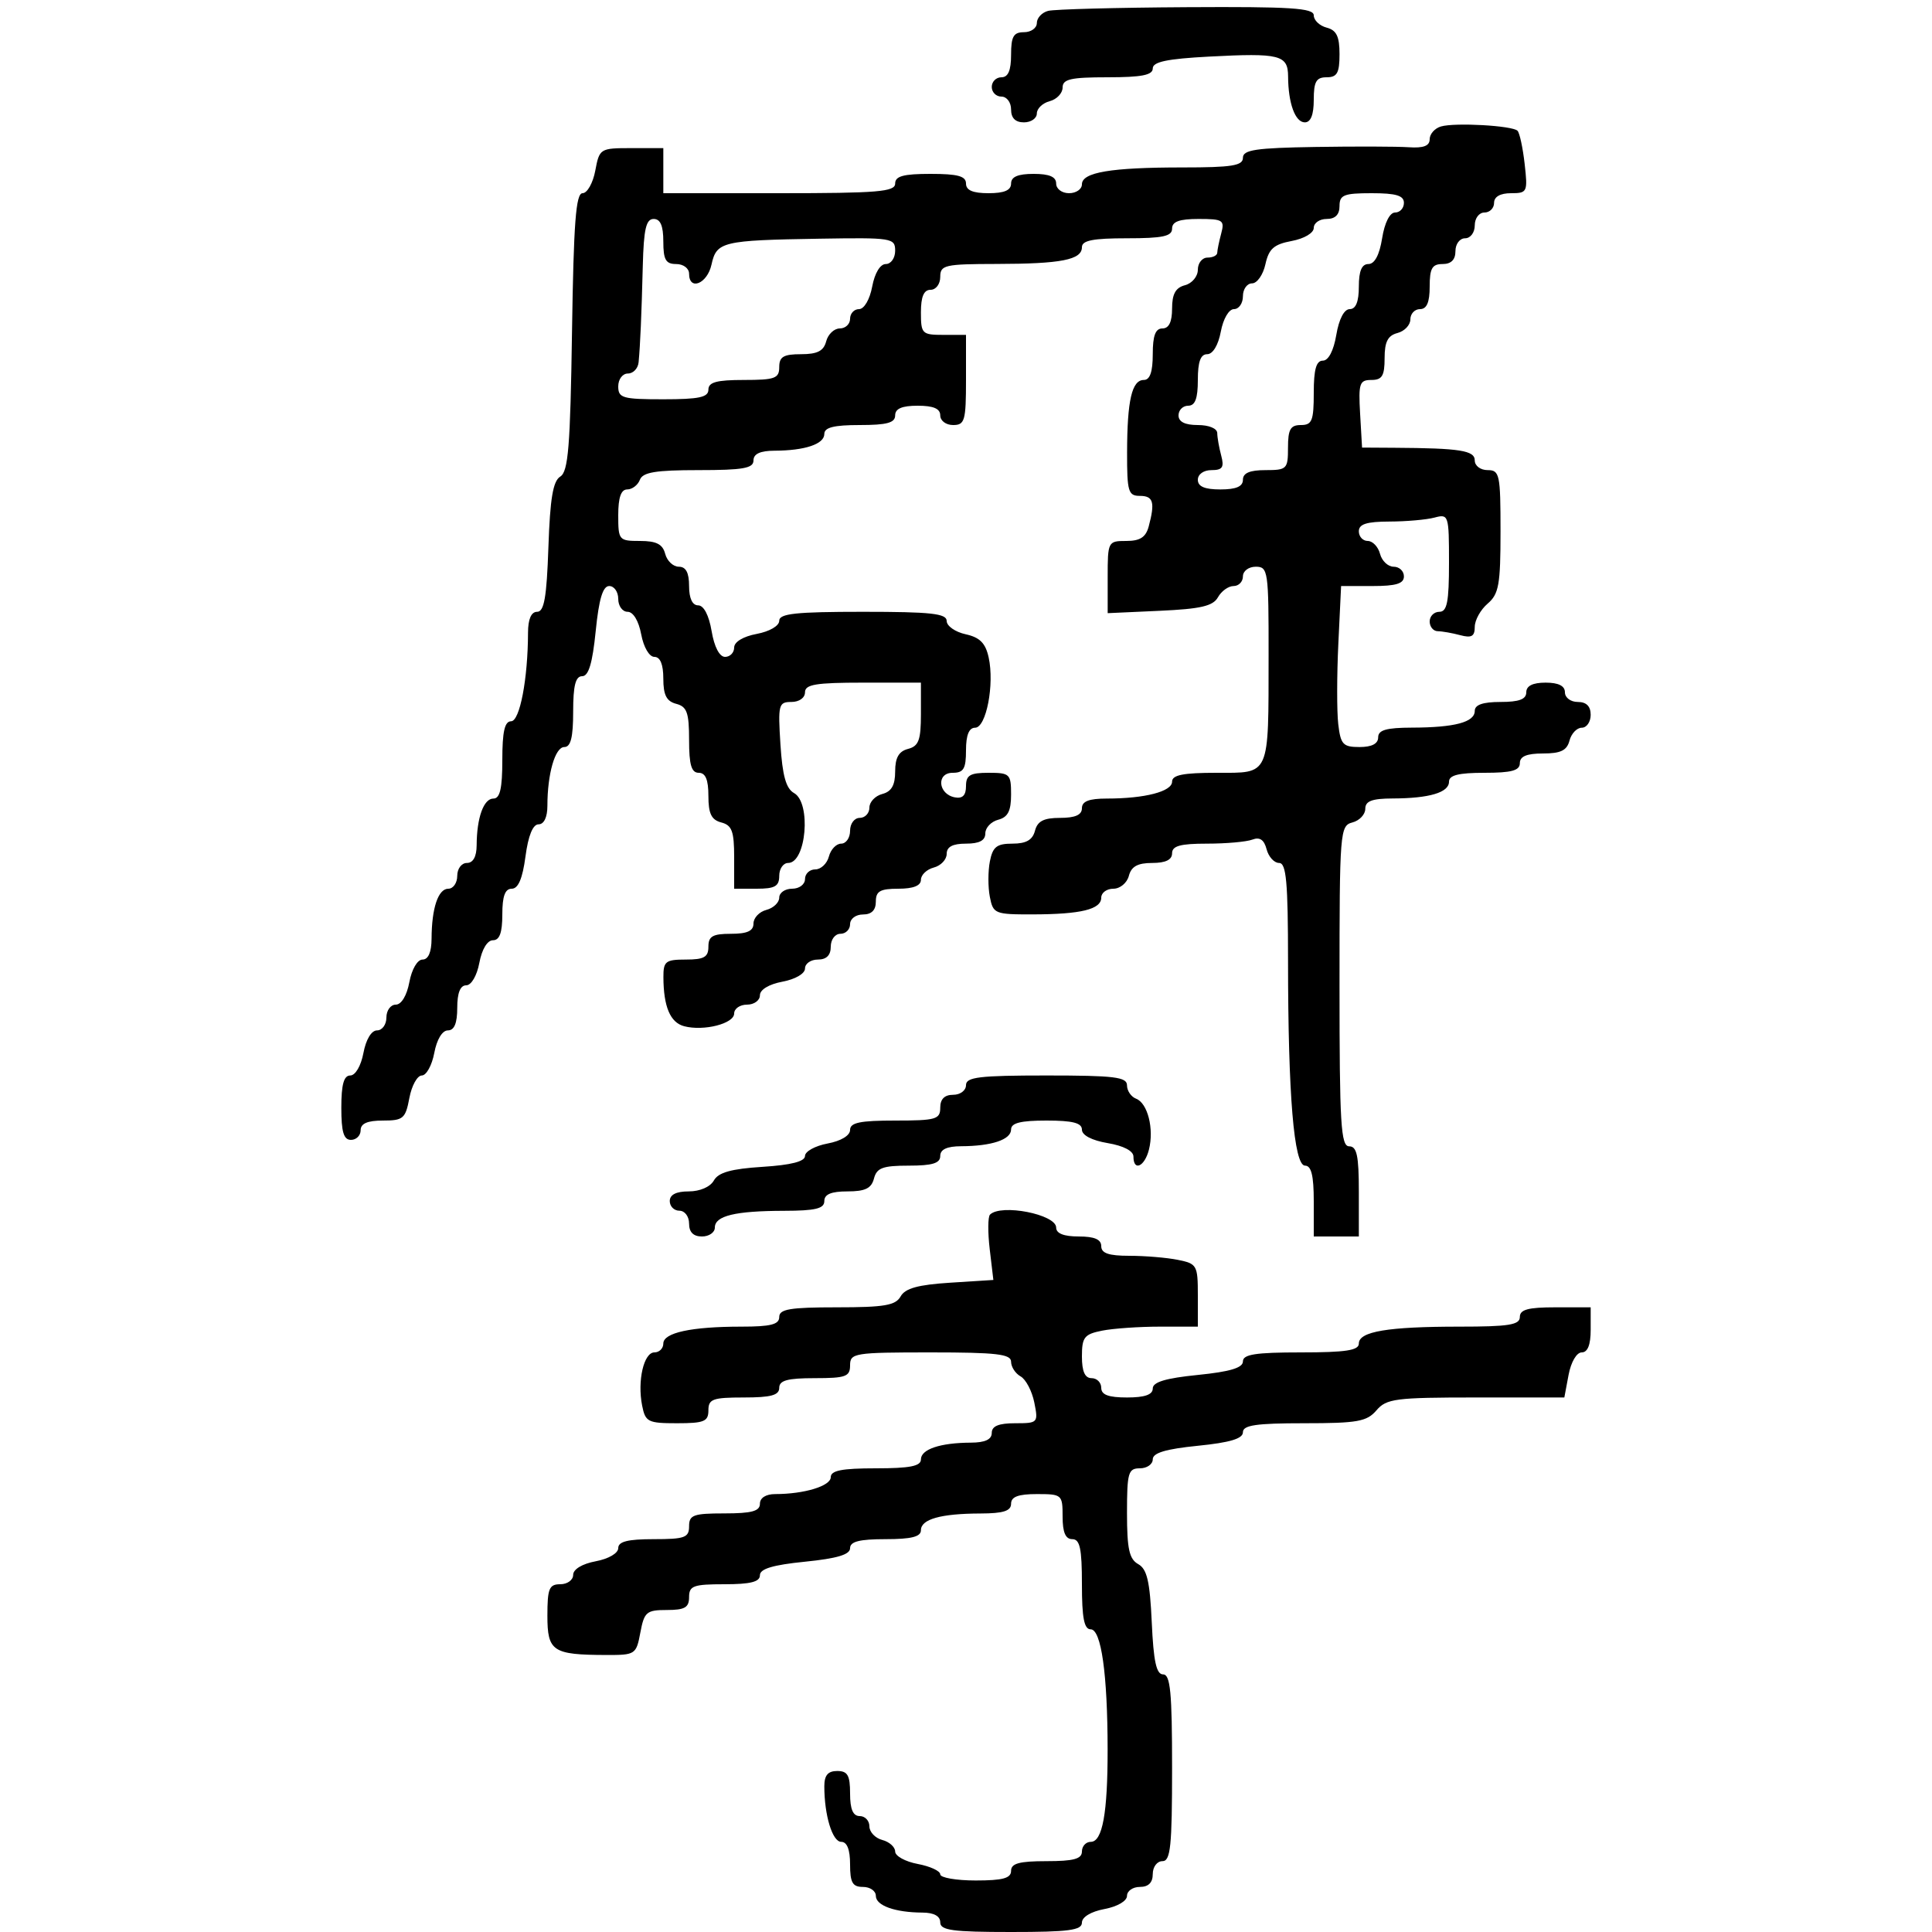 <svg xmlns="http://www.w3.org/2000/svg" width="300" height="300" viewBox="0 0 300 300" version="1.1">
	<path d="M 162.750 1.689 C 161.787 1.941, 161 2.789, 161 3.573 C 161 4.358, 160.100 5, 159 5 C 157.381 5, 157 5.667, 157 8.500 C 157 10.944, 156.548 12, 155.500 12 C 154.675 12, 154 12.675, 154 13.500 C 154 14.325, 154.675 15, 155.500 15 C 156.333 15, 157 15.889, 157 17 C 157 18.333, 157.667 19, 159 19 C 160.100 19, 161 18.377, 161 17.617 C 161 16.856, 161.900 15.998, 163 15.710 C 164.100 15.423, 165 14.470, 165 13.594 C 165 12.287, 166.262 12, 172 12 C 177.272 12, 179 11.661, 179 10.625 C 179 9.599, 181.218 9.134, 187.750 8.788 C 198.726 8.208, 199.996 8.527, 200.014 11.867 C 200.035 16.040, 201.115 19, 202.617 19 C 203.531 19, 204 17.813, 204 15.500 C 204 12.667, 204.381 12, 206 12 C 207.629 12, 208 11.333, 208 8.406 C 208 5.654, 207.532 4.690, 206 4.290 C 204.900 4.002, 204 3.144, 204 2.383 C 204 1.248, 200.455 1.021, 184.250 1.116 C 173.387 1.180, 163.713 1.438, 162.750 1.689 M 223.750 19.638 C 222.787 19.918, 222 20.808, 222 21.617 C 222 22.654, 221.044 23.021, 218.750 22.864 C 216.963 22.741, 210.438 22.721, 204.250 22.820 C 194.997 22.968, 193 23.266, 193 24.500 C 193 25.727, 191.292 26, 183.625 26 C 172.489 26, 168 26.754, 168 28.625 C 168 29.381, 167.100 30, 166 30 C 164.889 30, 164 29.333, 164 28.500 C 164 27.452, 162.944 27, 160.500 27 C 158.056 27, 157 27.452, 157 28.500 C 157 29.548, 155.944 30, 153.500 30 C 151.056 30, 150 29.548, 150 28.500 C 150 27.348, 148.722 27, 144.500 27 C 140.278 27, 139 27.348, 139 28.500 C 139 29.778, 136.333 30, 121 30 L 103 30 103 26.500 L 103 23 98.045 23 C 93.175 23, 93.080 23.059, 92.434 26.500 C 92.073 28.425, 91.185 30, 90.460 30 C 89.420 30, 89.074 34.548, 88.821 51.538 C 88.555 69.362, 88.241 73.235, 87 74 C 85.869 74.697, 85.415 77.393, 85.156 84.962 C 84.889 92.758, 84.498 95, 83.406 95 C 82.488 95, 81.997 96.128, 81.991 98.250 C 81.972 105.426, 80.714 112, 79.361 112 C 78.364 112, 78 113.606, 78 118 C 78 122.442, 77.641 124, 76.617 124 C 75.101 124, 74.035 126.968, 74.014 131.250 C 74.005 133.022, 73.466 134, 72.500 134 C 71.667 134, 71 134.889, 71 136 C 71 137.100, 70.377 138, 69.617 138 C 68.041 138, 67.034 141, 67.014 145.750 C 67.005 147.850, 66.509 149, 65.611 149 C 64.816 149, 63.942 150.495, 63.566 152.500 C 63.173 154.595, 62.325 156, 61.455 156 C 60.655 156, 60 156.900, 60 158 C 60 159.100, 59.345 160, 58.545 160 C 57.675 160, 56.827 161.405, 56.434 163.500 C 56.058 165.505, 55.184 167, 54.389 167 C 53.389 167, 53 168.400, 53 172 C 53 175.778, 53.367 177, 54.500 177 C 55.325 177, 56 176.325, 56 175.500 C 56 174.456, 57.051 174, 59.455 174 C 62.611 174, 62.966 173.698, 63.566 170.500 C 63.927 168.575, 64.797 167, 65.500 167 C 66.203 167, 67.073 165.425, 67.434 163.500 C 67.827 161.405, 68.675 160, 69.545 160 C 70.541 160, 71 158.896, 71 156.500 C 71 154.180, 71.468 153, 72.389 153 C 73.184 153, 74.058 151.505, 74.434 149.500 C 74.827 147.405, 75.675 146, 76.545 146 C 77.576 146, 78 144.834, 78 142 C 78 139.153, 78.422 138, 79.466 138 C 80.469 138, 81.140 136.424, 81.594 133 C 82.025 129.754, 82.739 128, 83.629 128 C 84.472 128, 85 126.894, 85 125.125 C 85 120.159, 86.196 116, 87.625 116 C 88.625 116, 89 114.500, 89 110.500 C 89 106.455, 89.370 105, 90.399 105 C 91.396 105, 91.998 102.995, 92.500 98 C 93.002 93.005, 93.604 91, 94.601 91 C 95.371 91, 96 91.900, 96 93 C 96 94.100, 96.655 95, 97.455 95 C 98.325 95, 99.173 96.405, 99.566 98.500 C 99.942 100.505, 100.816 102, 101.611 102 C 102.523 102, 103 103.163, 103 105.383 C 103 107.926, 103.497 108.897, 105 109.290 C 106.670 109.726, 107 110.654, 107 114.906 C 107 118.767, 107.363 120, 108.500 120 C 109.555 120, 110 121.066, 110 123.594 C 110 126.346, 110.468 127.310, 112 127.710 C 113.656 128.143, 114 129.074, 114 133.117 L 114 138 117.500 138 C 120.333 138, 121 137.619, 121 136 C 121 134.900, 121.623 134, 122.383 134 C 125.199 134, 125.992 124.655, 123.304 123.150 C 122.055 122.451, 121.497 120.462, 121.187 115.600 C 120.793 109.413, 120.899 109, 122.884 109 C 124.098 109, 125 108.361, 125 107.500 C 125 106.278, 126.667 106, 134 106 L 143 106 143 110.883 C 143 114.926, 142.656 115.857, 141 116.290 C 139.565 116.665, 139 117.654, 139 119.790 C 139 121.926, 138.435 122.914, 137 123.290 C 135.900 123.577, 135 124.530, 135 125.406 C 135 126.283, 134.325 127, 133.500 127 C 132.667 127, 132 127.889, 132 129 C 132 130.100, 131.377 131, 130.617 131 C 129.856 131, 128.998 131.900, 128.710 133 C 128.423 134.100, 127.470 135, 126.594 135 C 125.717 135, 125 135.675, 125 136.500 C 125 137.333, 124.111 138, 123 138 C 121.900 138, 121 138.623, 121 139.383 C 121 140.144, 120.100 141.002, 119 141.290 C 117.900 141.577, 117 142.530, 117 143.406 C 117 144.561, 116.036 145, 113.500 145 C 110.667 145, 110 145.381, 110 147 C 110 148.619, 109.333 149, 106.500 149 C 103.345 149, 103.001 149.271, 103.014 151.750 C 103.036 156.333, 104.078 158.787, 106.241 159.353 C 109.292 160.151, 114 158.950, 114 157.375 C 114 156.619, 114.900 156, 116 156 C 117.100 156, 118 155.345, 118 154.545 C 118 153.675, 119.405 152.827, 121.500 152.434 C 123.505 152.058, 125 151.184, 125 150.389 C 125 149.625, 125.900 149, 127 149 C 128.333 149, 129 148.333, 129 147 C 129 145.889, 129.667 145, 130.500 145 C 131.325 145, 132 144.325, 132 143.500 C 132 142.667, 132.889 142, 134 142 C 135.333 142, 136 141.333, 136 140 C 136 138.381, 136.667 138, 139.500 138 C 141.813 138, 143 137.531, 143 136.617 C 143 135.856, 143.900 134.998, 145 134.710 C 146.100 134.423, 147 133.470, 147 132.594 C 147 131.490, 147.922 131, 150 131 C 152.078 131, 153 130.510, 153 129.406 C 153 128.530, 153.900 127.577, 155 127.290 C 156.503 126.897, 157 125.926, 157 123.383 C 157 120.183, 156.810 120, 153.500 120 C 150.625 120, 150 120.370, 150 122.073 C 150 123.504, 149.461 124.043, 148.261 123.812 C 145.655 123.310, 145.364 120, 147.927 120 C 149.630 120, 150 119.375, 150 116.500 C 150 114.152, 150.465 113, 151.412 113 C 153.141 113, 154.439 106.276, 153.519 102.087 C 153.030 99.860, 152.146 98.971, 149.935 98.486 C 148.321 98.131, 147 97.202, 147 96.421 C 147 95.266, 144.566 95, 134 95 C 123.574 95, 121 95.275, 121 96.389 C 121 97.184, 119.505 98.058, 117.500 98.434 C 115.405 98.827, 114 99.675, 114 100.545 C 114 101.345, 113.365 102, 112.588 102 C 111.720 102, 110.915 100.459, 110.500 98 C 110.085 95.541, 109.280 94, 108.412 94 C 107.510 94, 107 92.917, 107 91 C 107 88.922, 106.510 88, 105.406 88 C 104.530 88, 103.577 87.100, 103.290 86 C 102.897 84.497, 101.926 84, 99.383 84 C 96.103 84, 96 83.878, 96 80 C 96 77.248, 96.434 76, 97.393 76 C 98.159 76, 99.045 75.325, 99.362 74.500 C 99.811 73.329, 101.808 73, 108.469 73 C 115.385 73, 117 72.716, 117 71.500 C 117 70.477, 118.034 69.996, 120.250 69.986 C 125 69.966, 128 68.959, 128 67.383 C 128 66.373, 129.484 66, 133.500 66 C 137.722 66, 139 65.652, 139 64.500 C 139 63.452, 140.056 63, 142.500 63 C 144.944 63, 146 63.452, 146 64.500 C 146 65.333, 146.889 66, 148 66 C 149.810 66, 150 65.333, 150 59 L 150 52 146.500 52 C 143.167 52, 143 51.833, 143 48.500 C 143 46.056, 143.452 45, 144.500 45 C 145.333 45, 146 44.111, 146 43 C 146 41.153, 146.671 40.999, 154.750 40.986 C 164.791 40.971, 168 40.340, 168 38.383 C 168 37.337, 169.707 37, 175 37 C 180.556 37, 182 36.690, 182 35.500 C 182 34.410, 183.124 34, 186.117 34 C 189.898 34, 190.184 34.183, 189.630 36.250 C 189.299 37.487, 189.021 38.837, 189.014 39.250 C 189.006 39.663, 188.325 40, 187.500 40 C 186.675 40, 186 40.848, 186 41.883 C 186 42.926, 185.107 44, 184 44.290 C 182.544 44.671, 182 45.654, 182 47.906 C 182 49.990, 181.510 51, 180.500 51 C 179.417 51, 179 52.111, 179 55 C 179 57.739, 178.564 59, 177.617 59 C 175.759 59, 175.030 62.152, 175.014 70.250 C 175.001 76.338, 175.196 77, 177 77 C 179.090 77, 179.376 77.993, 178.370 81.750 C 177.921 83.424, 177.028 84, 174.883 84 C 172.048 84, 172 84.094, 172 89.606 L 172 95.212 180.076 94.845 C 186.457 94.555, 188.357 94.113, 189.126 92.739 C 189.661 91.783, 190.752 91, 191.550 91 C 192.347 91, 193 90.325, 193 89.500 C 193 88.667, 193.889 88, 195 88 C 196.904 88, 196.999 88.662, 196.986 101.750 C 196.968 120.717, 197.286 120, 188.883 120 C 183.710 120, 182 120.342, 182 121.375 C 182 122.904, 177.772 124, 171.875 124 C 169.097 124, 168 124.425, 168 125.500 C 168 126.538, 166.957 127, 164.617 127 C 162.074 127, 161.103 127.497, 160.710 129 C 160.335 130.433, 159.346 131, 157.219 131 C 154.778 131, 154.154 131.489, 153.708 133.750 C 153.410 135.262, 153.406 137.738, 153.700 139.250 C 154.213 141.895, 154.467 141.999, 160.367 141.986 C 167.869 141.970, 171 141.203, 171 139.383 C 171 138.623, 171.848 138, 172.883 138 C 173.926 138, 175 137.107, 175.290 136 C 175.671 134.544, 176.654 134, 178.906 134 C 180.990 134, 182 133.510, 182 132.500 C 182 131.351, 183.269 131, 187.418 131 C 190.398 131, 193.575 130.717, 194.478 130.370 C 195.614 129.934, 196.291 130.395, 196.676 131.870 C 196.983 133.042, 197.856 134, 198.617 134 C 199.734 134, 200.001 136.935, 200.006 149.250 C 200.014 170.087, 200.922 181, 202.648 181 C 203.620 181, 204 182.546, 204 186.500 L 204 192 207.500 192 L 211 192 211 185 C 211 179.444, 210.690 178, 209.500 178 C 208.207 178, 208 174.569, 208 153.117 C 208 129.074, 208.068 128.216, 210 127.710 C 211.100 127.423, 212 126.470, 212 125.594 C 212 124.388, 213.034 123.997, 216.250 123.986 C 221.947 123.968, 225 123.060, 225 121.383 C 225 120.373, 226.484 120, 230.500 120 C 234.722 120, 236 119.652, 236 118.500 C 236 117.445, 237.066 117, 239.594 117 C 242.346 117, 243.310 116.532, 243.710 115 C 243.998 113.900, 244.856 113, 245.617 113 C 246.377 113, 247 112.100, 247 111 C 247 109.667, 246.333 109, 245 109 C 243.889 109, 243 108.333, 243 107.500 C 243 106.500, 242 106, 240 106 C 238 106, 237 106.500, 237 107.500 C 237 108.583, 235.889 109, 233 109 C 230.261 109, 229 109.436, 229 110.383 C 229 112.142, 225.902 112.969, 219.250 112.986 C 215.256 112.997, 214 113.359, 214 114.500 C 214 115.487, 213.012 116, 211.109 116 C 208.542 116, 208.172 115.603, 207.804 112.447 C 207.576 110.492, 207.582 104.867, 207.817 99.947 L 208.245 91 213.122 91 C 216.791 91, 218 90.628, 218 89.500 C 218 88.675, 217.283 88, 216.406 88 C 215.530 88, 214.577 87.100, 214.290 86 C 214.002 84.900, 213.144 84, 212.383 84 C 211.623 84, 211 83.325, 211 82.500 C 211 81.379, 212.201 80.997, 215.750 80.986 C 218.363 80.979, 221.512 80.701, 222.750 80.370 C 224.939 79.783, 225 79.973, 225 87.383 C 225 93.487, 224.702 95, 223.500 95 C 222.675 95, 222 95.675, 222 96.500 C 222 97.325, 222.563 98.006, 223.250 98.014 C 223.938 98.021, 225.512 98.299, 226.750 98.630 C 228.504 99.100, 229 98.815, 229 97.339 C 229 96.297, 229.900 94.674, 231 93.732 C 232.740 92.242, 233 90.782, 233 82.510 C 233 73.667, 232.860 73, 231 73 C 229.889 73, 229 72.333, 229 71.500 C 229 69.949, 226.730 69.591, 216.500 69.530 L 211.500 69.500 211.198 64.250 C 210.926 59.524, 211.100 59, 212.948 59 C 214.613 59, 215 58.362, 215 55.617 C 215 53.074, 215.497 52.103, 217 51.710 C 218.100 51.423, 219 50.470, 219 49.594 C 219 48.717, 219.675 48, 220.500 48 C 221.548 48, 222 46.944, 222 44.500 C 222 41.667, 222.381 41, 224 41 C 225.333 41, 226 40.333, 226 39 C 226 37.889, 226.667 37, 227.500 37 C 228.333 37, 229 36.111, 229 35 C 229 33.889, 229.667 33, 230.500 33 C 231.325 33, 232 32.325, 232 31.500 C 232 30.547, 232.959 30, 234.630 30 C 237.160 30, 237.241 29.827, 236.747 25.451 C 236.465 22.948, 235.967 20.633, 235.639 20.306 C 234.836 19.502, 225.935 19.002, 223.750 19.638 M 208 32 C 208 33.333, 207.333 34, 206 34 C 204.900 34, 204 34.625, 204 35.389 C 204 36.178, 202.522 37.055, 200.572 37.420 C 197.804 37.940, 197.020 38.634, 196.493 41.032 C 196.134 42.664, 195.202 44, 194.421 44 C 193.639 44, 193 44.900, 193 46 C 193 47.100, 192.375 48, 191.611 48 C 190.816 48, 189.942 49.495, 189.566 51.500 C 189.173 53.595, 188.325 55, 187.455 55 C 186.424 55, 186 56.166, 186 59 C 186 61.889, 185.583 63, 184.500 63 C 183.675 63, 183 63.675, 183 64.500 C 183 65.500, 184 66, 186 66 C 187.726 66, 189.006 66.531, 189.014 67.250 C 189.021 67.938, 189.299 69.513, 189.630 70.750 C 190.117 72.565, 189.824 73, 188.117 73 C 186.902 73, 186 73.639, 186 74.500 C 186 75.548, 187.056 76, 189.500 76 C 191.944 76, 193 75.548, 193 74.500 C 193 73.452, 194.056 73, 196.500 73 C 199.833 73, 200 72.833, 200 69.500 C 200 66.667, 200.381 66, 202 66 C 203.733 66, 204 65.333, 204 61 C 204 57.361, 204.384 56, 205.412 56 C 206.280 56, 207.085 54.459, 207.500 52 C 207.915 49.541, 208.720 48, 209.588 48 C 210.535 48, 211 46.848, 211 44.500 C 211 42.068, 211.454 41, 212.488 41 C 213.451 41, 214.202 39.588, 214.616 37 C 215.002 34.587, 215.800 33, 216.628 33 C 217.383 33, 218 32.325, 218 31.500 C 218 30.367, 216.778 30, 213 30 C 208.667 30, 208 30.267, 208 32 M 99.813 41.250 C 99.613 49.038, 99.421 53.463, 99.162 56.250 C 99.073 57.212, 98.325 58, 97.500 58 C 96.667 58, 96 58.889, 96 60 C 96 61.810, 96.667 62, 103 62 C 108.556 62, 110 61.690, 110 60.500 C 110 59.348, 111.278 59, 115.500 59 C 120.333 59, 121 58.758, 121 57 C 121 55.394, 121.667 55, 124.383 55 C 126.926 55, 127.897 54.503, 128.290 53 C 128.577 51.900, 129.530 51, 130.406 51 C 131.283 51, 132 50.325, 132 49.500 C 132 48.675, 132.625 48, 133.389 48 C 134.184 48, 135.058 46.505, 135.434 44.500 C 135.827 42.405, 136.675 41, 137.545 41 C 138.348 41, 139 40.075, 139 38.936 C 139 36.957, 138.517 36.880, 127.250 37.065 C 112.118 37.314, 111.265 37.519, 110.479 41.094 C 109.826 44.067, 107 45.209, 107 42.500 C 107 41.667, 106.111 41, 105 41 C 103.381 41, 103 40.333, 103 37.500 C 103 35.056, 102.548 34, 101.500 34 C 100.322 34, 99.960 35.555, 99.813 41.250 M 150 168.500 C 150 169.333, 149.111 170, 148 170 C 146.667 170, 146 170.667, 146 172 C 146 173.810, 145.333 174, 139 174 C 133.541 174, 132 174.320, 132 175.455 C 132 176.325, 130.595 177.173, 128.500 177.566 C 126.575 177.927, 125 178.795, 125 179.495 C 125 180.353, 122.854 180.904, 118.400 181.187 C 113.538 181.497, 111.549 182.055, 110.850 183.304 C 110.292 184.301, 108.685 185, 106.950 185 C 104.994 185, 104 185.506, 104 186.500 C 104 187.325, 104.675 188, 105.500 188 C 106.333 188, 107 188.889, 107 190 C 107 191.333, 107.667 192, 109 192 C 110.100 192, 111 191.377, 111 190.617 C 111 188.790, 114.135 188.030, 121.750 188.014 C 126.633 188.003, 128 187.672, 128 186.500 C 128 185.445, 129.066 185, 131.594 185 C 134.346 185, 135.310 184.532, 135.710 183 C 136.143 181.344, 137.074 181, 141.117 181 C 144.791 181, 146 180.629, 146 179.500 C 146 178.477, 147.034 177.996, 149.250 177.986 C 154 177.966, 157 176.959, 157 175.383 C 157 174.373, 158.484 174, 162.500 174 C 166.570 174, 168 174.367, 168 175.412 C 168 176.280, 169.541 177.085, 172 177.500 C 174.459 177.915, 176 178.720, 176 179.588 C 176 181.950, 177.742 181.164, 178.411 178.500 C 179.220 175.276, 178.211 171.295, 176.410 170.604 C 175.634 170.306, 175 169.374, 175 168.531 C 175 167.238, 173.058 167, 162.500 167 C 152.056 167, 150 167.247, 150 168.500 M 153.726 188.607 C 153.393 188.941, 153.374 191.360, 153.684 193.982 L 154.249 198.751 147.524 199.179 C 142.551 199.496, 140.552 200.049, 139.850 201.304 C 139.068 202.702, 137.327 203, 129.950 203 C 122.661 203, 121 203.278, 121 204.500 C 121 205.663, 119.681 206, 115.125 206 C 107.342 206, 103 206.940, 103 208.625 C 103 209.381, 102.377 210, 101.617 210 C 99.968 210, 98.950 214.403, 99.708 218.250 C 100.211 220.800, 100.605 221, 105.125 221 C 109.333 221, 110 220.726, 110 219 C 110 217.242, 110.667 217, 115.500 217 C 119.722 217, 121 216.652, 121 215.500 C 121 214.348, 122.278 214, 126.500 214 C 131.333 214, 132 213.758, 132 212 C 132 210.107, 132.667 210, 144.500 210 C 154.754 210, 157 210.261, 157 211.450 C 157 212.248, 157.666 213.274, 158.481 213.729 C 159.295 214.185, 160.251 216.007, 160.606 217.779 C 161.237 220.933, 161.175 221, 157.625 221 C 155.069 221, 154 221.443, 154 222.500 C 154 223.523, 152.966 224.004, 150.750 224.014 C 146 224.034, 143 225.041, 143 226.617 C 143 227.663, 141.293 228, 136 228 C 130.727 228, 129 228.339, 129 229.375 C 129 230.746, 124.880 232, 120.375 232 C 118.931 232, 118 232.588, 118 233.500 C 118 234.652, 116.722 235, 112.500 235 C 107.667 235, 107 235.242, 107 237 C 107 238.758, 106.333 239, 101.500 239 C 97.474 239, 96 239.372, 96 240.389 C 96 241.184, 94.505 242.058, 92.500 242.434 C 90.405 242.827, 89 243.675, 89 244.545 C 89 245.345, 88.100 246, 87 246 C 85.273 246, 85 246.667, 85 250.883 C 85 256.424, 85.805 256.962, 94.139 256.986 C 98.652 257, 98.795 256.905, 99.434 253.500 C 100.034 250.302, 100.389 250, 103.545 250 C 106.333 250, 107 249.614, 107 248 C 107 246.242, 107.667 246, 112.500 246 C 116.545 246, 118 245.630, 118 244.601 C 118 243.604, 120.005 243.002, 125 242.500 C 129.995 241.998, 132 241.396, 132 240.399 C 132 239.370, 133.455 239, 137.500 239 C 141.516 239, 143 238.627, 143 237.617 C 143 235.897, 146.077 235.031, 152.250 235.014 C 155.799 235.003, 157 234.621, 157 233.500 C 157 232.417, 158.111 232, 161 232 C 164.905 232, 165 232.083, 165 235.500 C 165 237.944, 165.452 239, 166.500 239 C 167.690 239, 168 240.444, 168 246 C 168 251.237, 168.343 253, 169.361 253 C 170.999 253, 171.979 259.934, 171.991 271.625 C 172.002 281.547, 171.191 286, 169.375 286 C 168.619 286, 168 286.675, 168 287.500 C 168 288.652, 166.722 289, 162.500 289 C 158.278 289, 157 289.348, 157 290.500 C 157 291.652, 155.722 292, 151.500 292 C 148.475 292, 146 291.570, 146 291.045 C 146 290.520, 144.425 289.795, 142.500 289.434 C 140.575 289.073, 139 288.205, 139 287.505 C 139 286.806, 138.100 285.998, 137 285.710 C 135.900 285.423, 135 284.470, 135 283.594 C 135 282.717, 134.325 282, 133.500 282 C 132.452 282, 132 280.944, 132 278.500 C 132 275.667, 131.619 275, 130 275 C 128.561 275, 128 275.667, 128 277.375 C 128 281.880, 129.254 286, 130.625 286 C 131.530 286, 132 287.197, 132 289.500 C 132 292.333, 132.381 293, 134 293 C 135.100 293, 136 293.623, 136 294.383 C 136 295.899, 138.968 296.965, 143.250 296.986 C 145.022 296.995, 146 297.534, 146 298.500 C 146 299.742, 147.889 300, 157 300 C 165.959 300, 168 299.730, 168 298.545 C 168 297.675, 169.405 296.827, 171.500 296.434 C 173.505 296.058, 175 295.184, 175 294.389 C 175 293.625, 175.900 293, 177 293 C 178.333 293, 179 292.333, 179 291 C 179 289.889, 179.667 289, 180.500 289 C 181.764 289, 182 286.722, 182 274.500 C 182 262.767, 181.734 260, 180.606 260 C 179.559 260, 179.120 257.988, 178.845 251.924 C 178.555 245.543, 178.113 243.643, 176.739 242.874 C 175.347 242.095, 175 240.513, 175 234.950 C 175 228.667, 175.192 228, 177 228 C 178.100 228, 179 227.371, 179 226.601 C 179 225.604, 181.005 225.002, 186 224.500 C 190.995 223.998, 193 223.396, 193 222.399 C 193 221.299, 195.030 221, 202.510 221 C 210.782 221, 212.242 220.740, 213.732 219 C 215.290 217.180, 216.682 217, 229.177 217 L 242.909 217 243.566 213.500 C 243.942 211.495, 244.816 210, 245.611 210 C 246.532 210, 247 208.820, 247 206.500 L 247 203 241.500 203 C 237.278 203, 236 203.348, 236 204.500 C 236 205.727, 234.292 206, 226.625 206 C 215.489 206, 211 206.754, 211 208.625 C 211 209.690, 208.970 210, 202 210 C 194.957 210, 193 210.304, 193 211.399 C 193 212.396, 190.995 212.998, 186 213.500 C 181.005 214.002, 179 214.604, 179 215.601 C 179 216.566, 177.760 217, 175 217 C 172.111 217, 171 216.583, 171 215.500 C 171 214.675, 170.325 214, 169.500 214 C 168.463 214, 168 212.958, 168 210.625 C 168 207.645, 168.366 207.177, 171.125 206.625 C 172.844 206.281, 176.894 206, 180.125 206 L 186 206 186 201.125 C 186 196.465, 185.862 196.222, 182.875 195.625 C 181.156 195.281, 177.781 195, 175.375 195 C 172.153 195, 171 194.605, 171 193.500 C 171 192.452, 169.944 192, 167.500 192 C 165.187 192, 164 191.531, 164 190.617 C 164 188.563, 155.444 186.889, 153.726 188.607" stroke="none" fill="black" fill-rule="evenodd"/>
</svg>